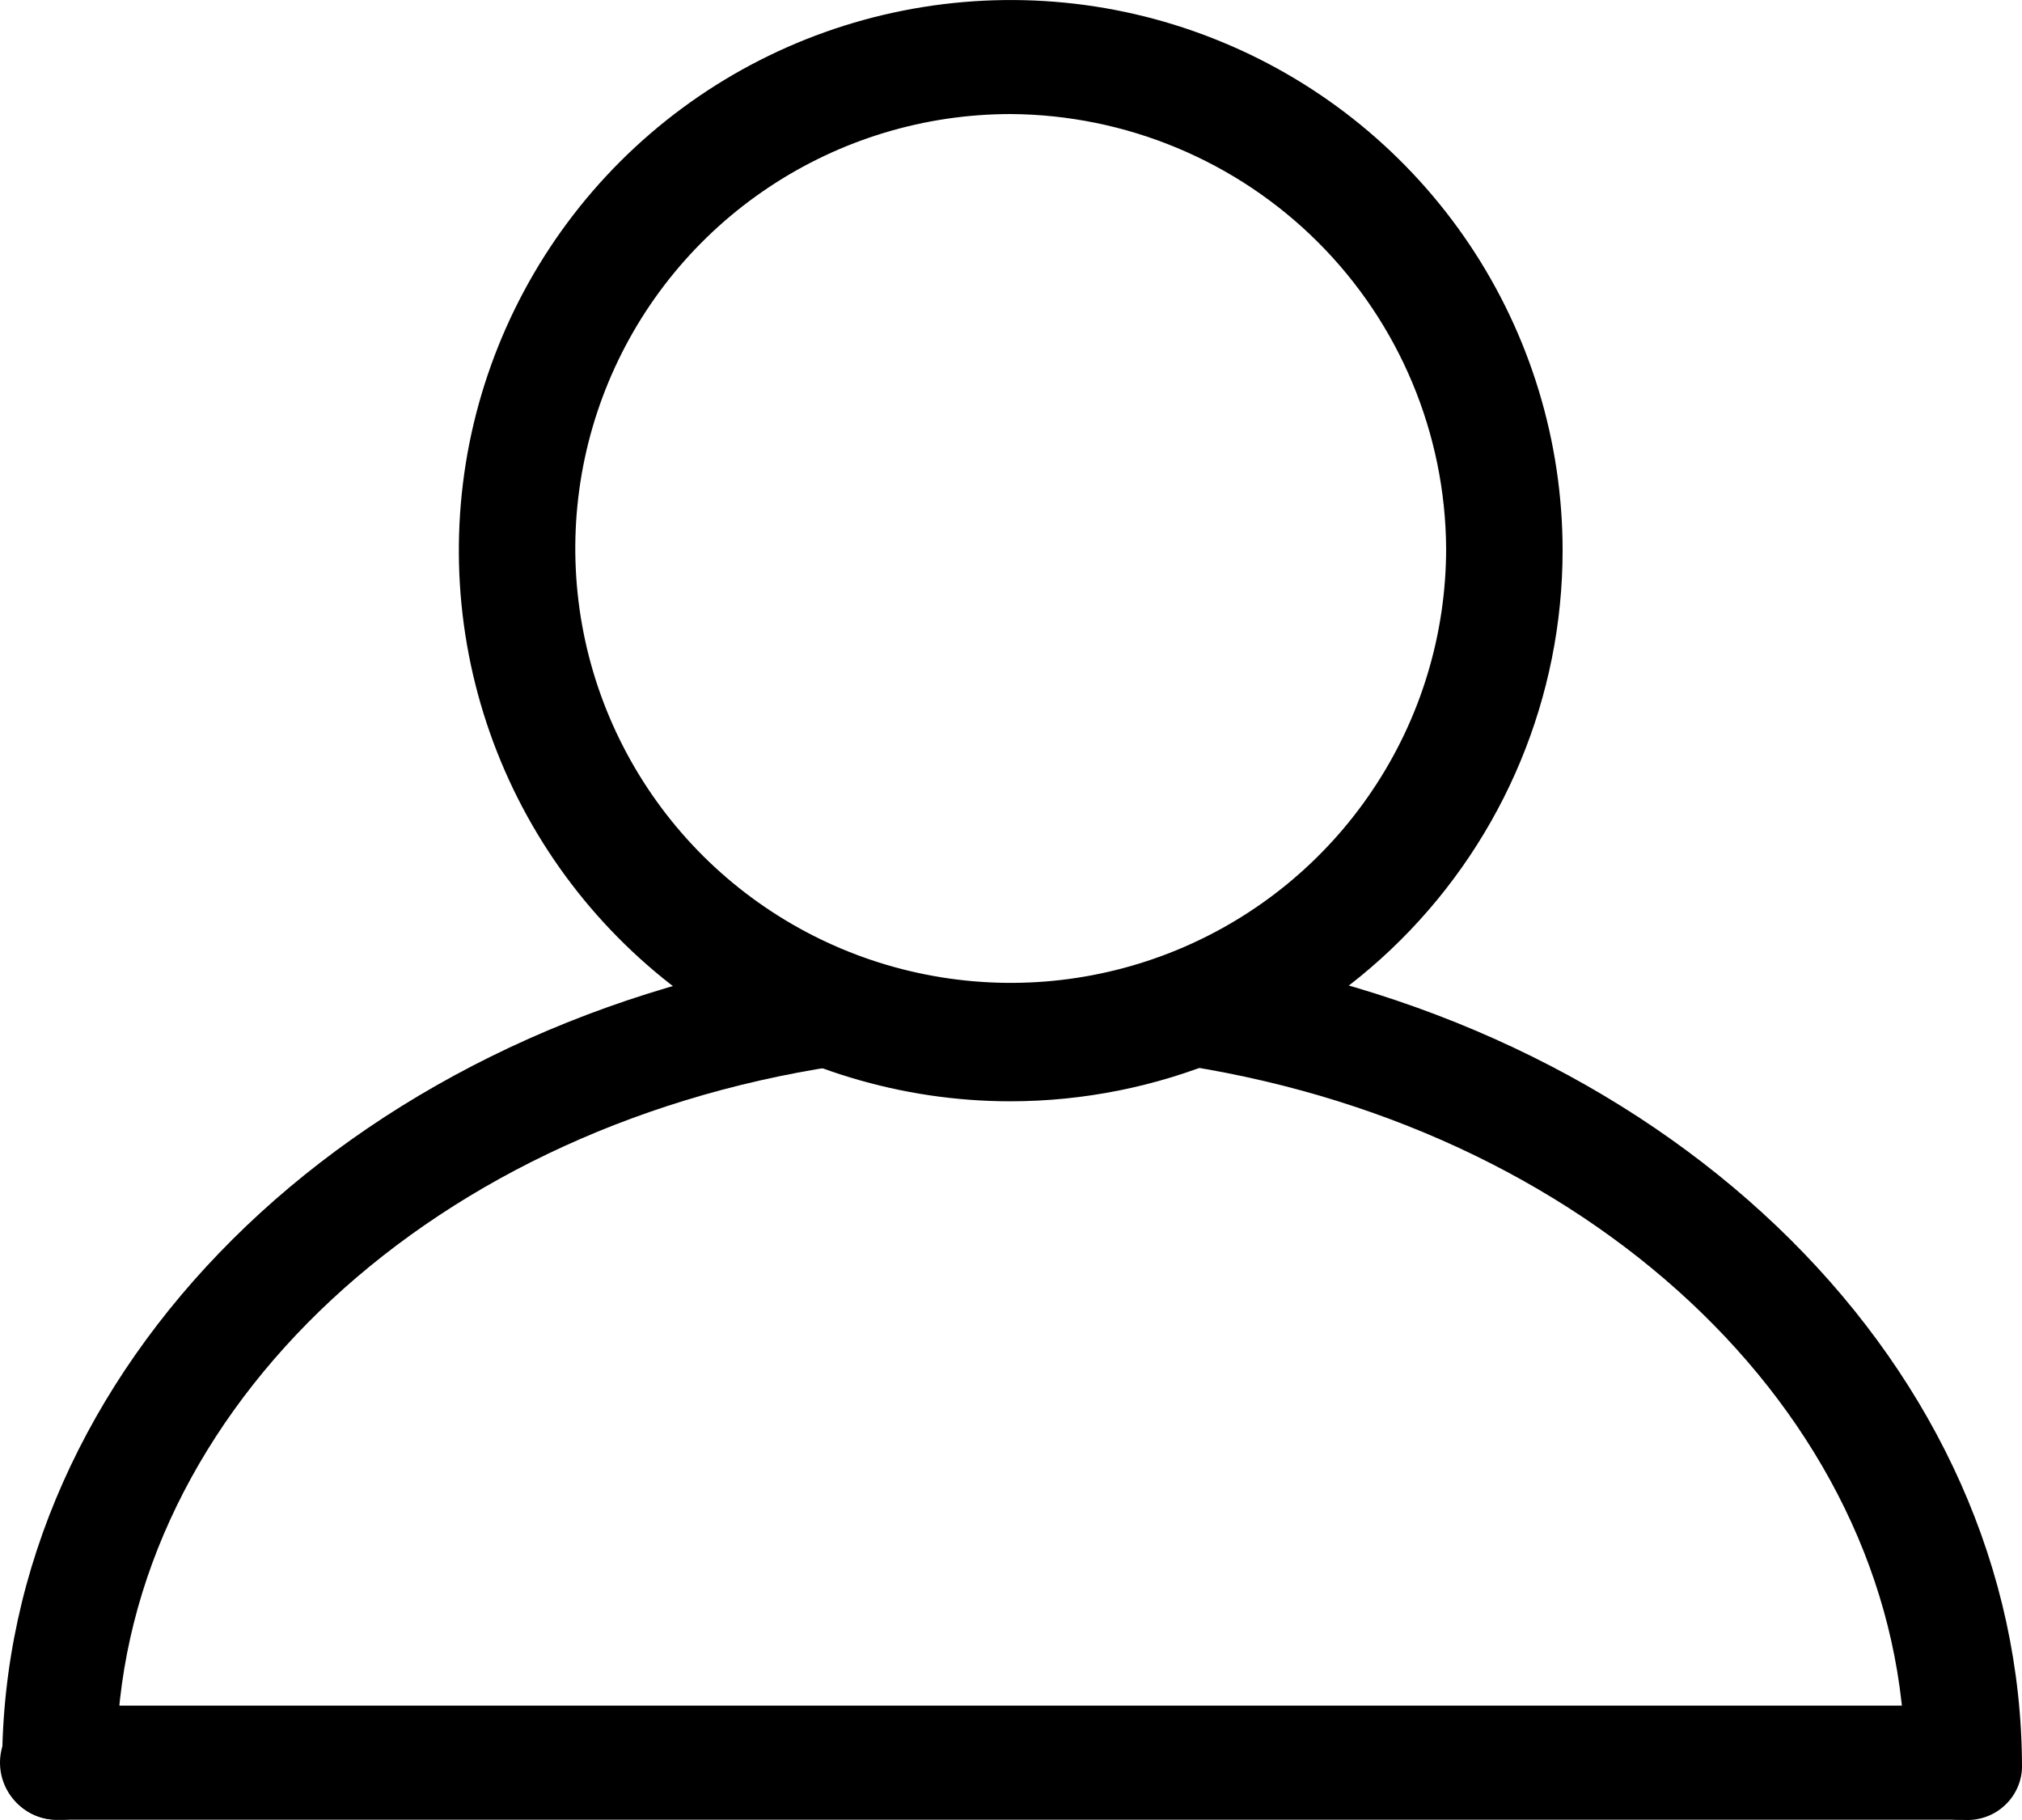 <svg width="20" height="18" viewBox="0 0 20 18" fill="none" xmlns="http://www.w3.org/2000/svg">
<path d="M0.587 17.997C0.514 18.001 0.441 17.99 0.372 17.964C0.304 17.939 0.241 17.9 0.189 17.85C0.136 17.799 0.094 17.739 0.065 17.672C0.036 17.605 0.021 17.533 0.021 17.46C0.021 13.55 3.408 10.172 8.097 9.431C8.17 9.416 8.246 9.416 8.32 9.431C8.393 9.447 8.463 9.478 8.524 9.522C8.585 9.566 8.636 9.622 8.673 9.687C8.711 9.752 8.735 9.824 8.743 9.898C8.766 10.046 8.73 10.196 8.642 10.317C8.554 10.438 8.422 10.519 8.274 10.543C4.135 11.171 1.152 14.082 1.152 17.433C1.156 17.508 1.144 17.583 1.117 17.654C1.09 17.724 1.048 17.788 0.995 17.841C0.942 17.894 0.878 17.935 0.808 17.962C0.737 17.989 0.662 18.001 0.587 17.997Z" fill="currentColor"/>
<path d="M19.408 17.997C19.335 18.001 19.262 17.99 19.194 17.964C19.125 17.939 19.062 17.9 19.01 17.85C18.957 17.799 18.915 17.739 18.886 17.672C18.857 17.605 18.842 17.533 18.843 17.46C18.843 14.109 15.86 11.198 11.747 10.543C11.599 10.519 11.467 10.438 11.379 10.317C11.292 10.196 11.255 10.046 11.279 9.898C11.287 9.824 11.31 9.752 11.348 9.687C11.386 9.622 11.437 9.566 11.498 9.522C11.559 9.478 11.628 9.447 11.702 9.431C11.775 9.416 11.851 9.416 11.925 9.431C16.587 10.172 20 13.55 20 17.487C19.997 17.56 19.979 17.632 19.947 17.697C19.915 17.763 19.869 17.822 19.814 17.869C19.759 17.917 19.694 17.953 19.624 17.975C19.554 17.997 19.481 18.005 19.408 17.997Z" fill="currentColor"/>
<path d="M19.408 17.997H0.565C0.415 17.997 0.272 17.938 0.166 17.832C0.06 17.726 0 17.583 0 17.433C0 17.284 0.06 17.14 0.166 17.035C0.272 16.929 0.415 16.869 0.565 16.869H19.408C19.558 16.869 19.701 16.929 19.808 17.035C19.913 17.14 19.973 17.284 19.973 17.433C19.973 17.583 19.913 17.726 19.808 17.832C19.701 17.938 19.558 17.997 19.408 17.997Z" fill="currentColor"/>
<path d="M9.997 10.892C8.918 10.892 7.862 10.572 6.964 9.974C6.067 9.376 5.367 8.525 4.954 7.53C4.541 6.535 4.433 5.44 4.643 4.383C4.854 3.327 5.374 2.357 6.137 1.595C6.901 0.833 7.873 0.315 8.932 0.105C9.991 -0.105 11.089 0.002 12.086 0.415C13.084 0.827 13.936 1.525 14.536 2.42C15.136 3.316 15.456 4.369 15.456 5.446C15.455 6.89 14.879 8.274 13.856 9.295C12.832 10.316 11.445 10.89 9.997 10.892ZM9.997 1.128C9.145 1.128 8.313 1.38 7.605 1.852C6.896 2.324 6.344 2.995 6.018 3.78C5.692 4.565 5.607 5.429 5.773 6.263C5.939 7.096 6.35 7.862 6.952 8.463C7.554 9.063 8.322 9.473 9.157 9.638C9.992 9.804 10.858 9.719 11.645 9.394C12.432 9.069 13.105 8.518 13.578 7.811C14.052 7.105 14.304 6.274 14.304 5.424C14.297 4.287 13.841 3.198 13.035 2.394C12.229 1.59 11.137 1.135 9.997 1.128Z" fill="currentColor"/>
</svg>
